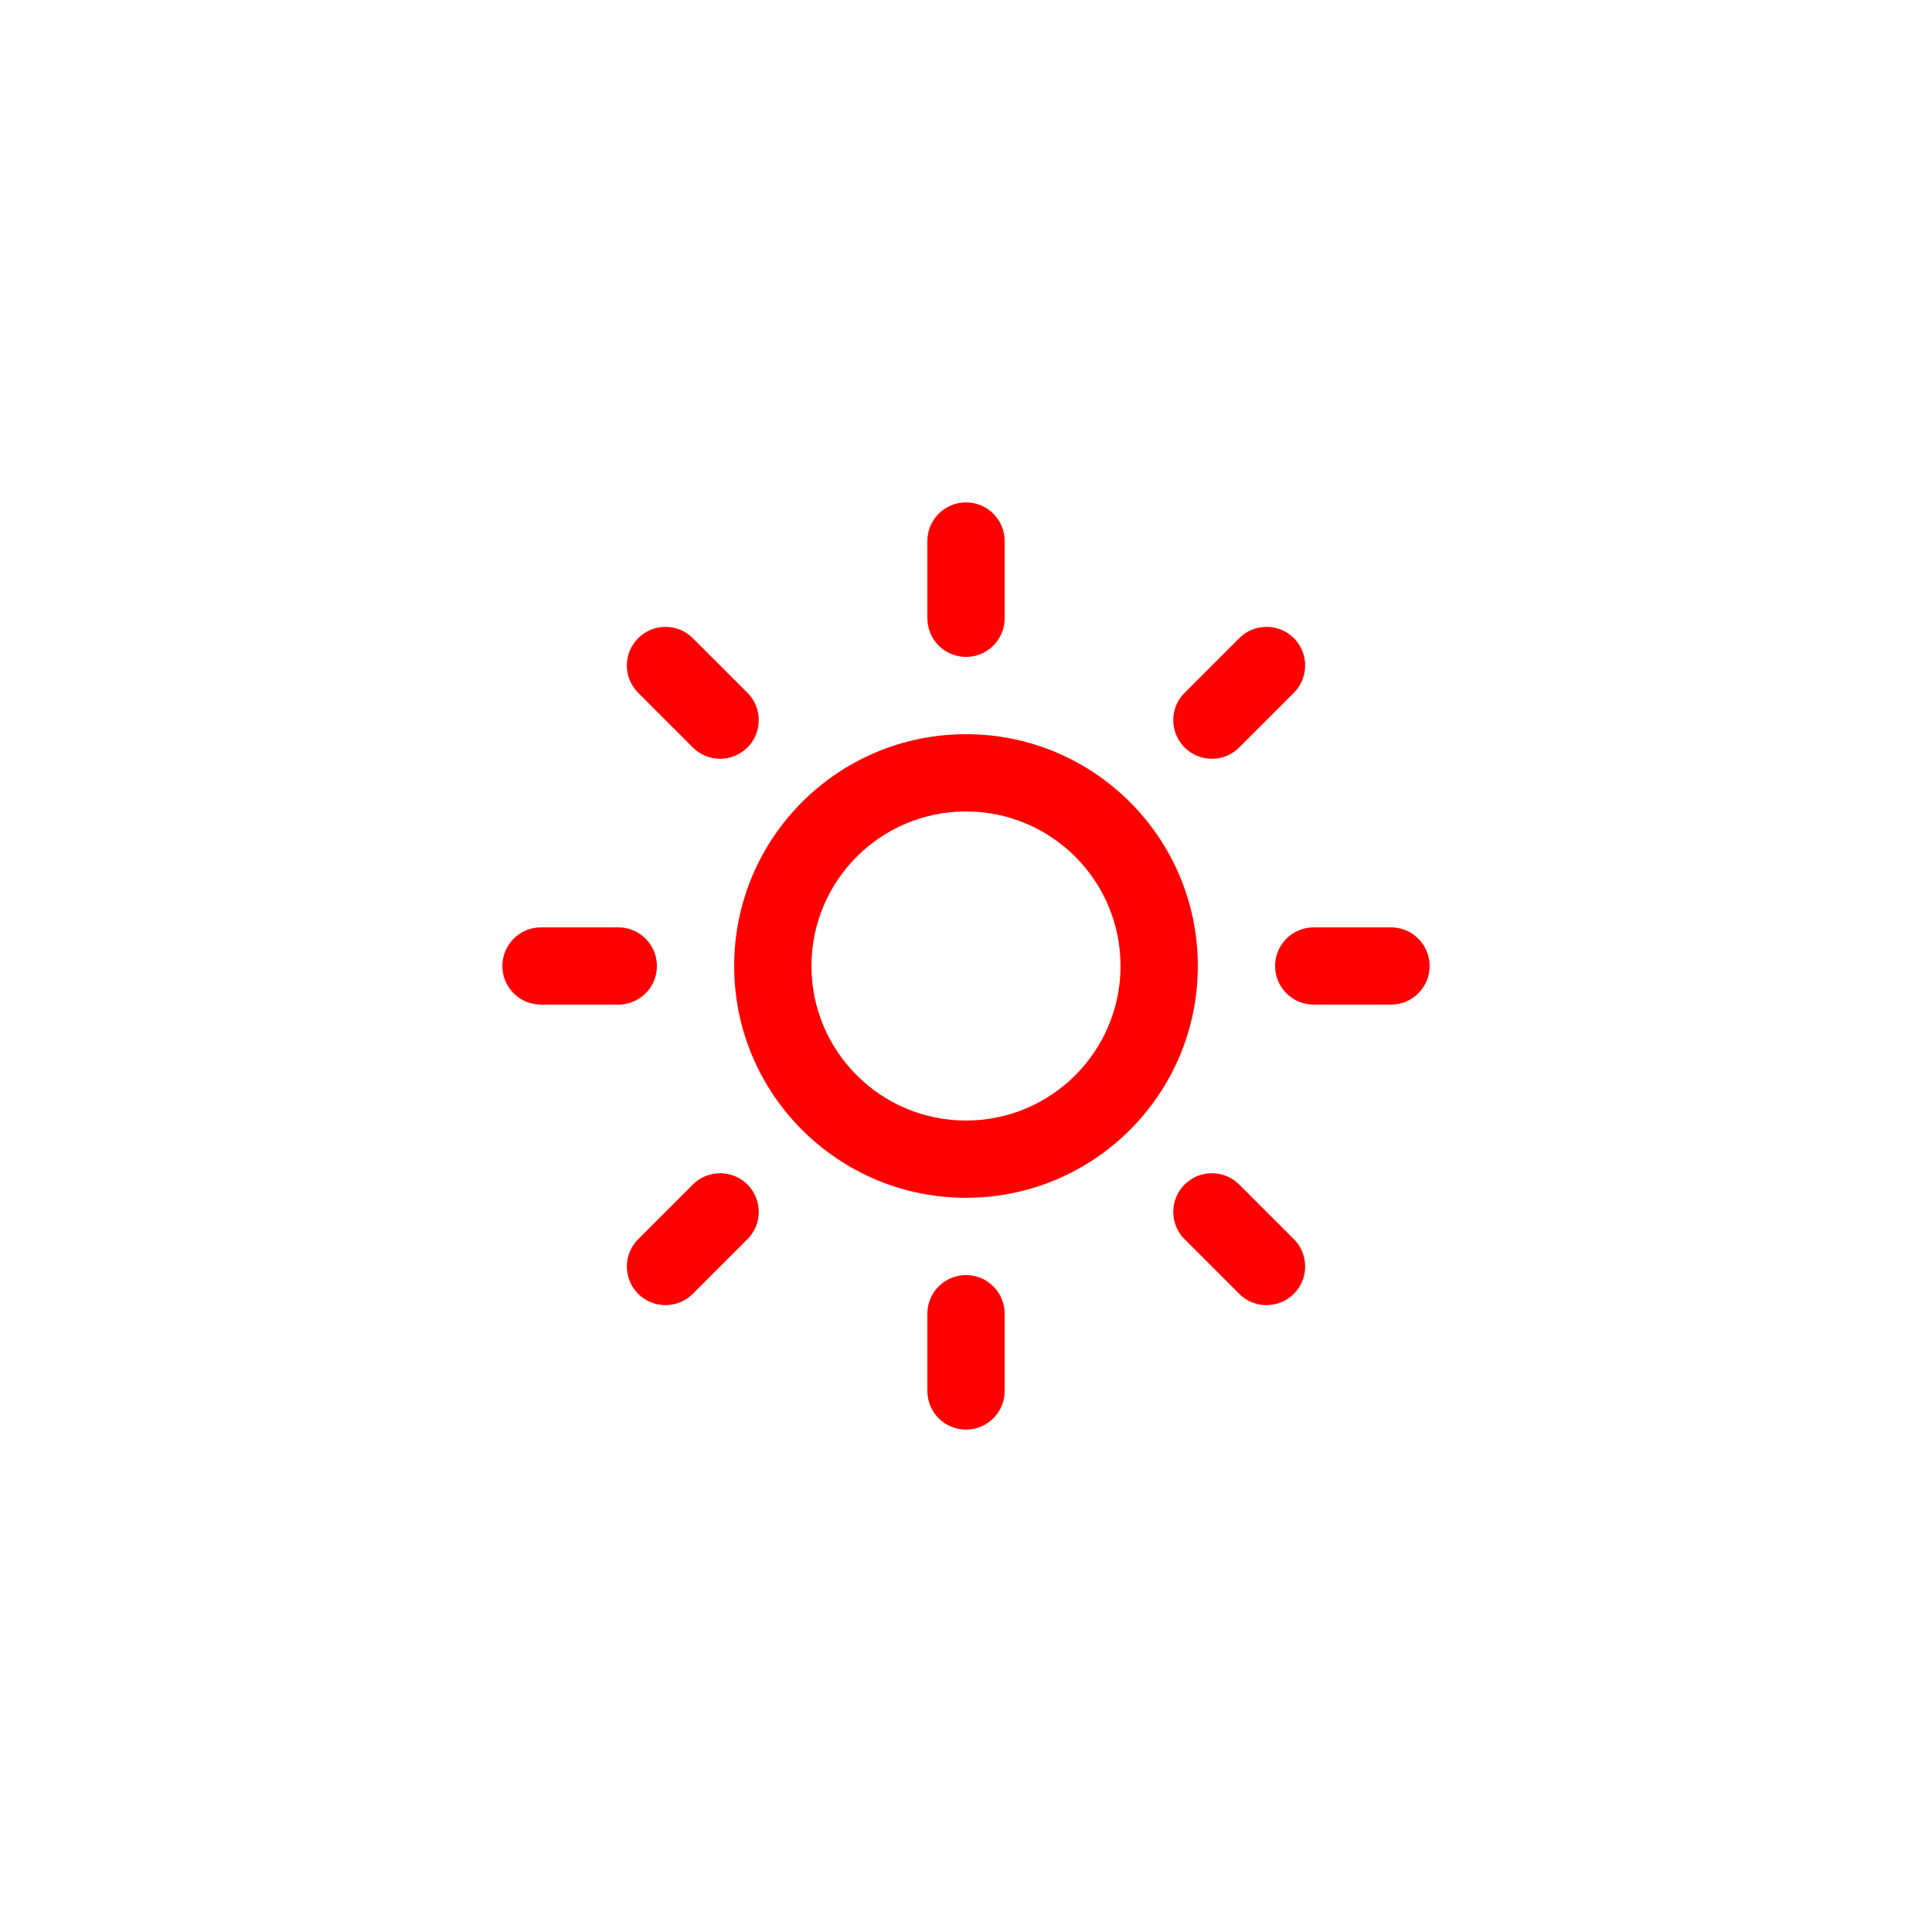 <?xml version="1.0" ?>
<svg xmlns="http://www.w3.org/2000/svg" width="100" height="100" viewBox="0 0 100 100">
  <path d="M71.997,51.999h-3.998c-1.105,0 -2,-0.895 -2,-1.999s0.895,-2 2,-2h3.998c1.105,0 2,0.896 2,2S73.103,51.999 71.997,51.999zM64.142,38.688c-0.781,0.781 -2.049,0.781 -2.828,0c-0.781,-0.781 -0.781,-2.047 0,-2.828l2.828,-2.828c0.779,-0.781 2.047,-0.781 2.828,0c0.779,0.781 0.779,2.047 0,2.828L64.142,38.688zM50.001,61.998c-6.627,0 -12,-5.372 -12,-11.998c0,-6.627 5.372,-11.999 12,-11.999c6.627,0 11.998,5.372 11.998,11.999C61.999,56.626 56.628,61.998 50.001,61.998zM50.001,42.001c-4.418,0 -8,3.581 -8,7.999c0,4.417 3.583,7.999 8,7.999s7.998,-3.582 7.998,-7.999C57.999,45.582 54.419,42.001 50.001,42.001zM50.001,34.002c-1.105,0 -2,-0.896 -2,-2v-3.999c0,-1.104 0.895,-2 2,-2c1.104,0 2,0.896 2,2v3.999C52.001,33.106 51.104,34.002 50.001,34.002zM35.86,38.688l-2.828,-2.828c-0.781,-0.781 -0.781,-2.047 0,-2.828s2.047,-0.781 2.828,0l2.828,2.828c0.781,0.781 0.781,2.047 0,2.828S36.641,39.469 35.86,38.688zM34.002,50c0,1.104 -0.896,1.999 -2,1.999h-4c-1.104,0 -1.999,-0.895 -1.999,-1.999s0.896,-2 1.999,-2h4C33.107,48 34.002,48.896 34.002,50zM35.86,61.312c0.781,-0.78 2.047,-0.78 2.828,0c0.781,0.781 0.781,2.048 0,2.828l-2.828,2.828c-0.781,0.781 -2.047,0.781 -2.828,0c-0.781,-0.78 -0.781,-2.047 0,-2.828L35.86,61.312zM50.001,65.998c1.104,0 2,0.895 2,1.999v4c0,1.104 -0.896,2 -2,2c-1.105,0 -2,-0.896 -2,-2v-4C48.001,66.893 48.896,65.998 50.001,65.998zM64.142,61.312l2.828,2.828c0.779,0.781 0.779,2.048 0,2.828c-0.781,0.781 -2.049,0.781 -2.828,0l-2.828,-2.828c-0.781,-0.78 -0.781,-2.047 0,-2.828C62.093,60.531 63.36,60.531 64.142,61.312z" fill="#FF000000"/>
</svg>
